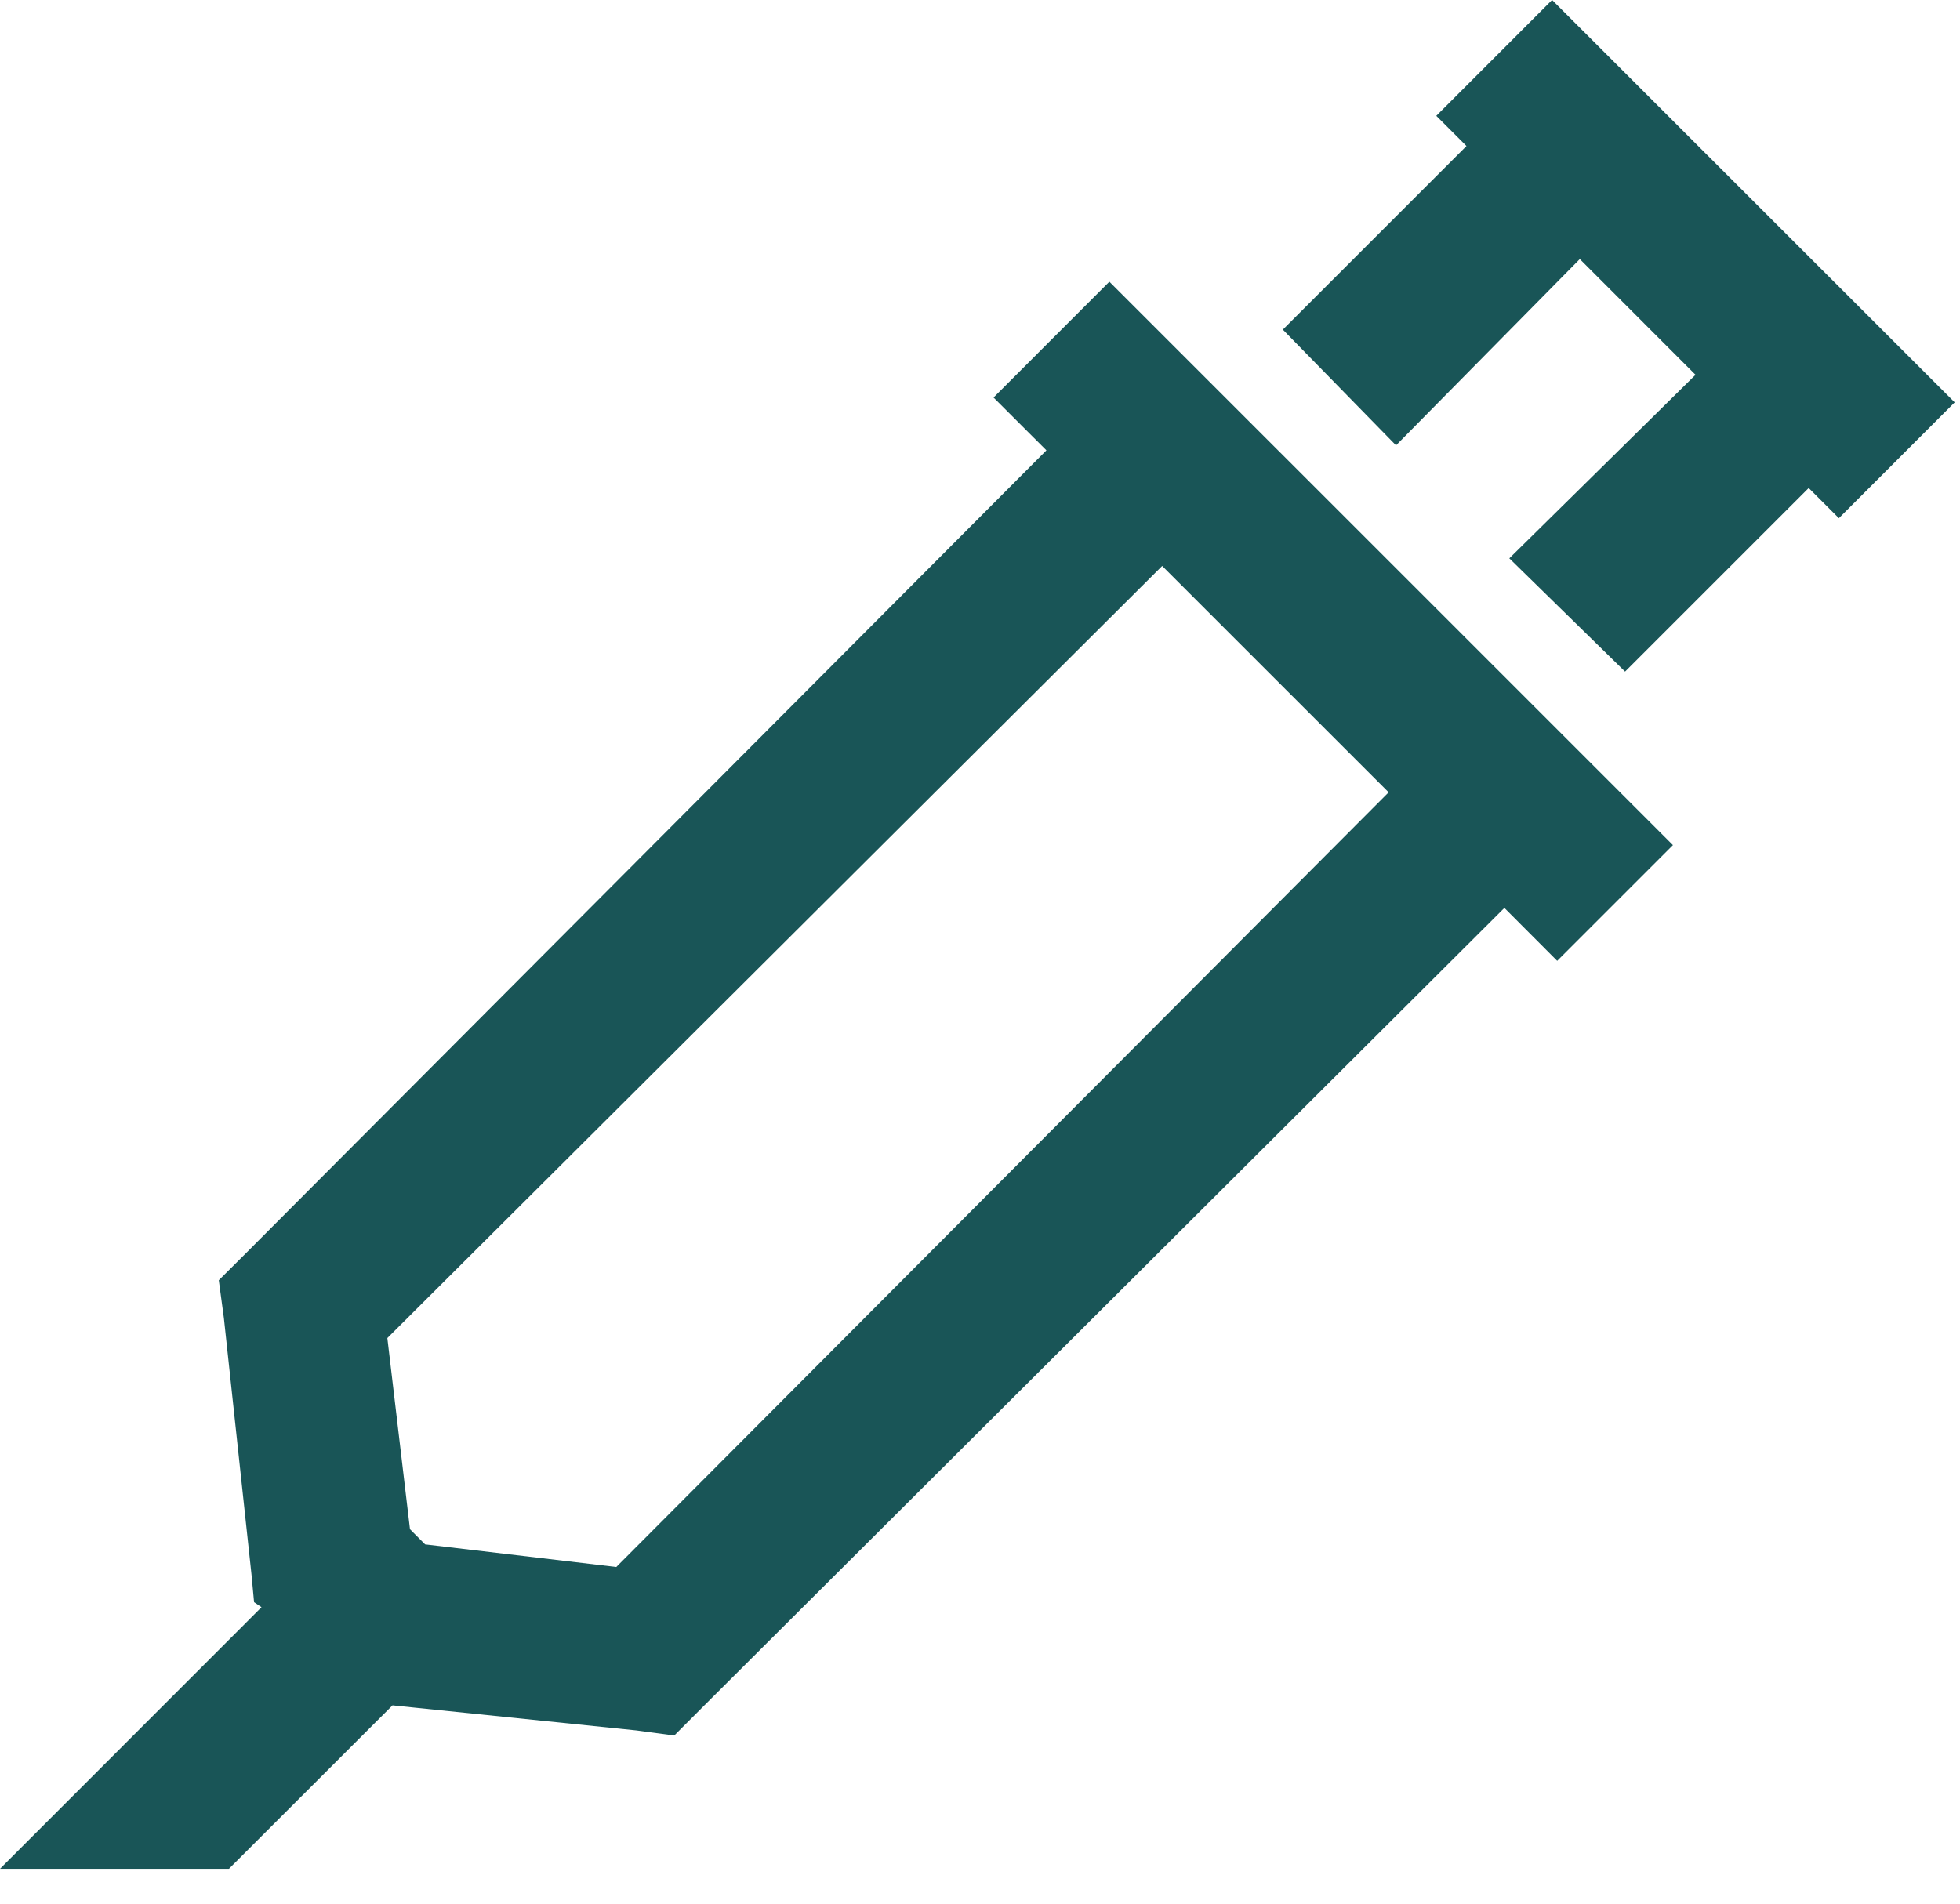 <svg width="35" height="34" viewBox="0 0 35 34"  xmlns="http://www.w3.org/2000/svg">
<path d="M27.716 0L25.648 2.069L26.187 2.608L22.908 5.887L24.929 7.954L28.211 4.627L30.277 6.694L26.952 9.972L29.019 11.995L32.298 8.716L32.837 9.255L34.905 7.186L27.716 0ZM19.81 5.031L17.742 7.1L18.686 8.043L4.402 22.372L3.907 22.865L3.998 23.541L4.491 28.122L4.537 28.615L4.67 28.705L0 33.377H4.088L7.009 30.458L11.365 30.906L12.04 30.997L12.534 30.502L26.864 16.216L27.807 17.161L29.874 15.094L19.81 5.031ZM20.753 10.108L24.797 14.151L11.005 27.987L7.591 27.583L7.321 27.312L6.917 23.898L20.753 10.108Z" fill="#195557"/>
</svg>
